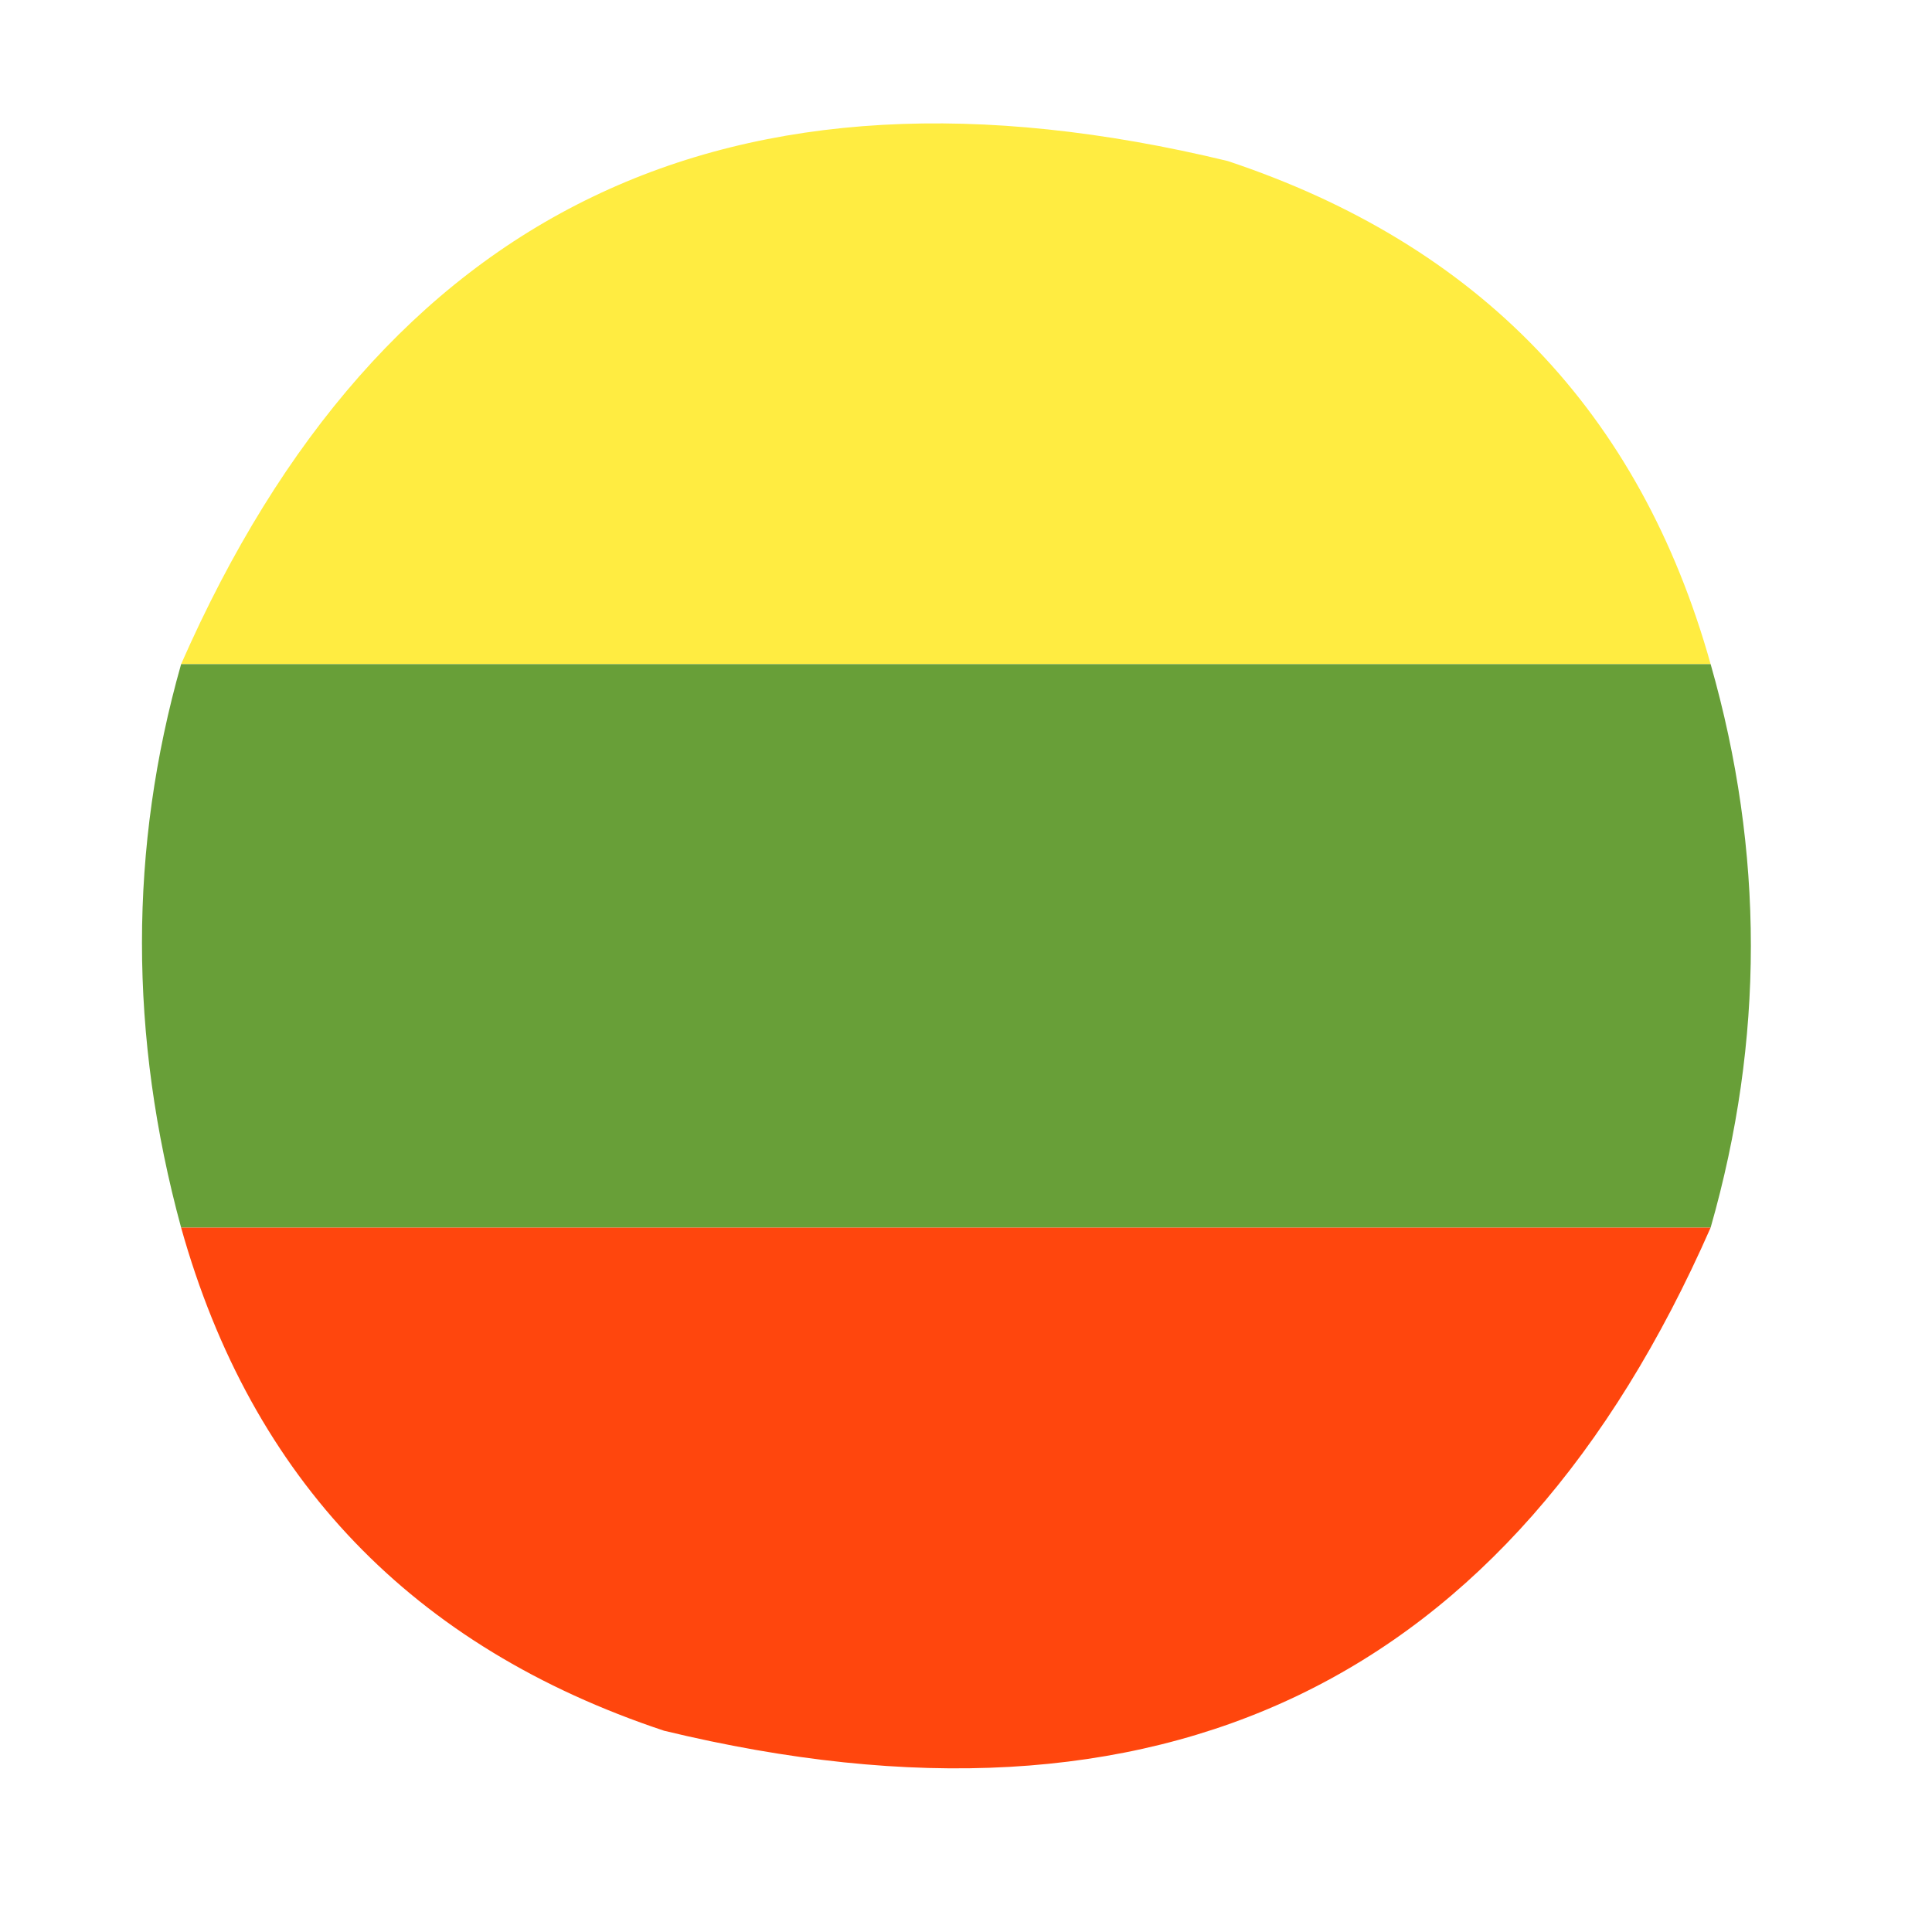 <?xml version="1.0" encoding="UTF-8"?>
<!DOCTYPE svg PUBLIC "-//W3C//DTD SVG 1.1//EN" "http://www.w3.org/Graphics/SVG/1.1/DTD/svg11.dtd">
<svg xmlns="http://www.w3.org/2000/svg" version="1.1" width="48px" height="48px" style="shape-rendering:geometricPrecision; text-rendering:geometricPrecision; image-rendering:optimizeQuality; fill-rule:evenodd; clip-rule:evenodd" xmlns:xlink="http://www.w3.org/1999/xlink">
<g><path style="opacity:0.958" fill="#ffeb3a" d="M 42.5,16.5 C 29.833,16.5 17.167,16.5 4.5,16.5C 9.474,5.182 18.141,1.015 30.5,4C 36.747,6.079 40.747,10.246 42.5,16.5 Z"/></g>
<g><path style="opacity:0.989" fill="#679f37" d="M 4.5,16.5 C 17.167,16.5 29.833,16.5 42.5,16.5C 43.833,21.167 43.833,25.833 42.5,30.5C 29.833,30.5 17.167,30.5 4.5,30.5C 3.203,25.733 3.203,21.067 4.5,16.5 Z"/></g>
<g><path style="opacity:0.947" fill="#ff3c00" d="M 4.5,30.5 C 17.167,30.5 29.833,30.5 42.5,30.5C 37.526,41.818 28.859,45.985 16.5,43C 10.253,40.921 6.253,36.754 4.5,30.5 Z"/></g>
</svg>
